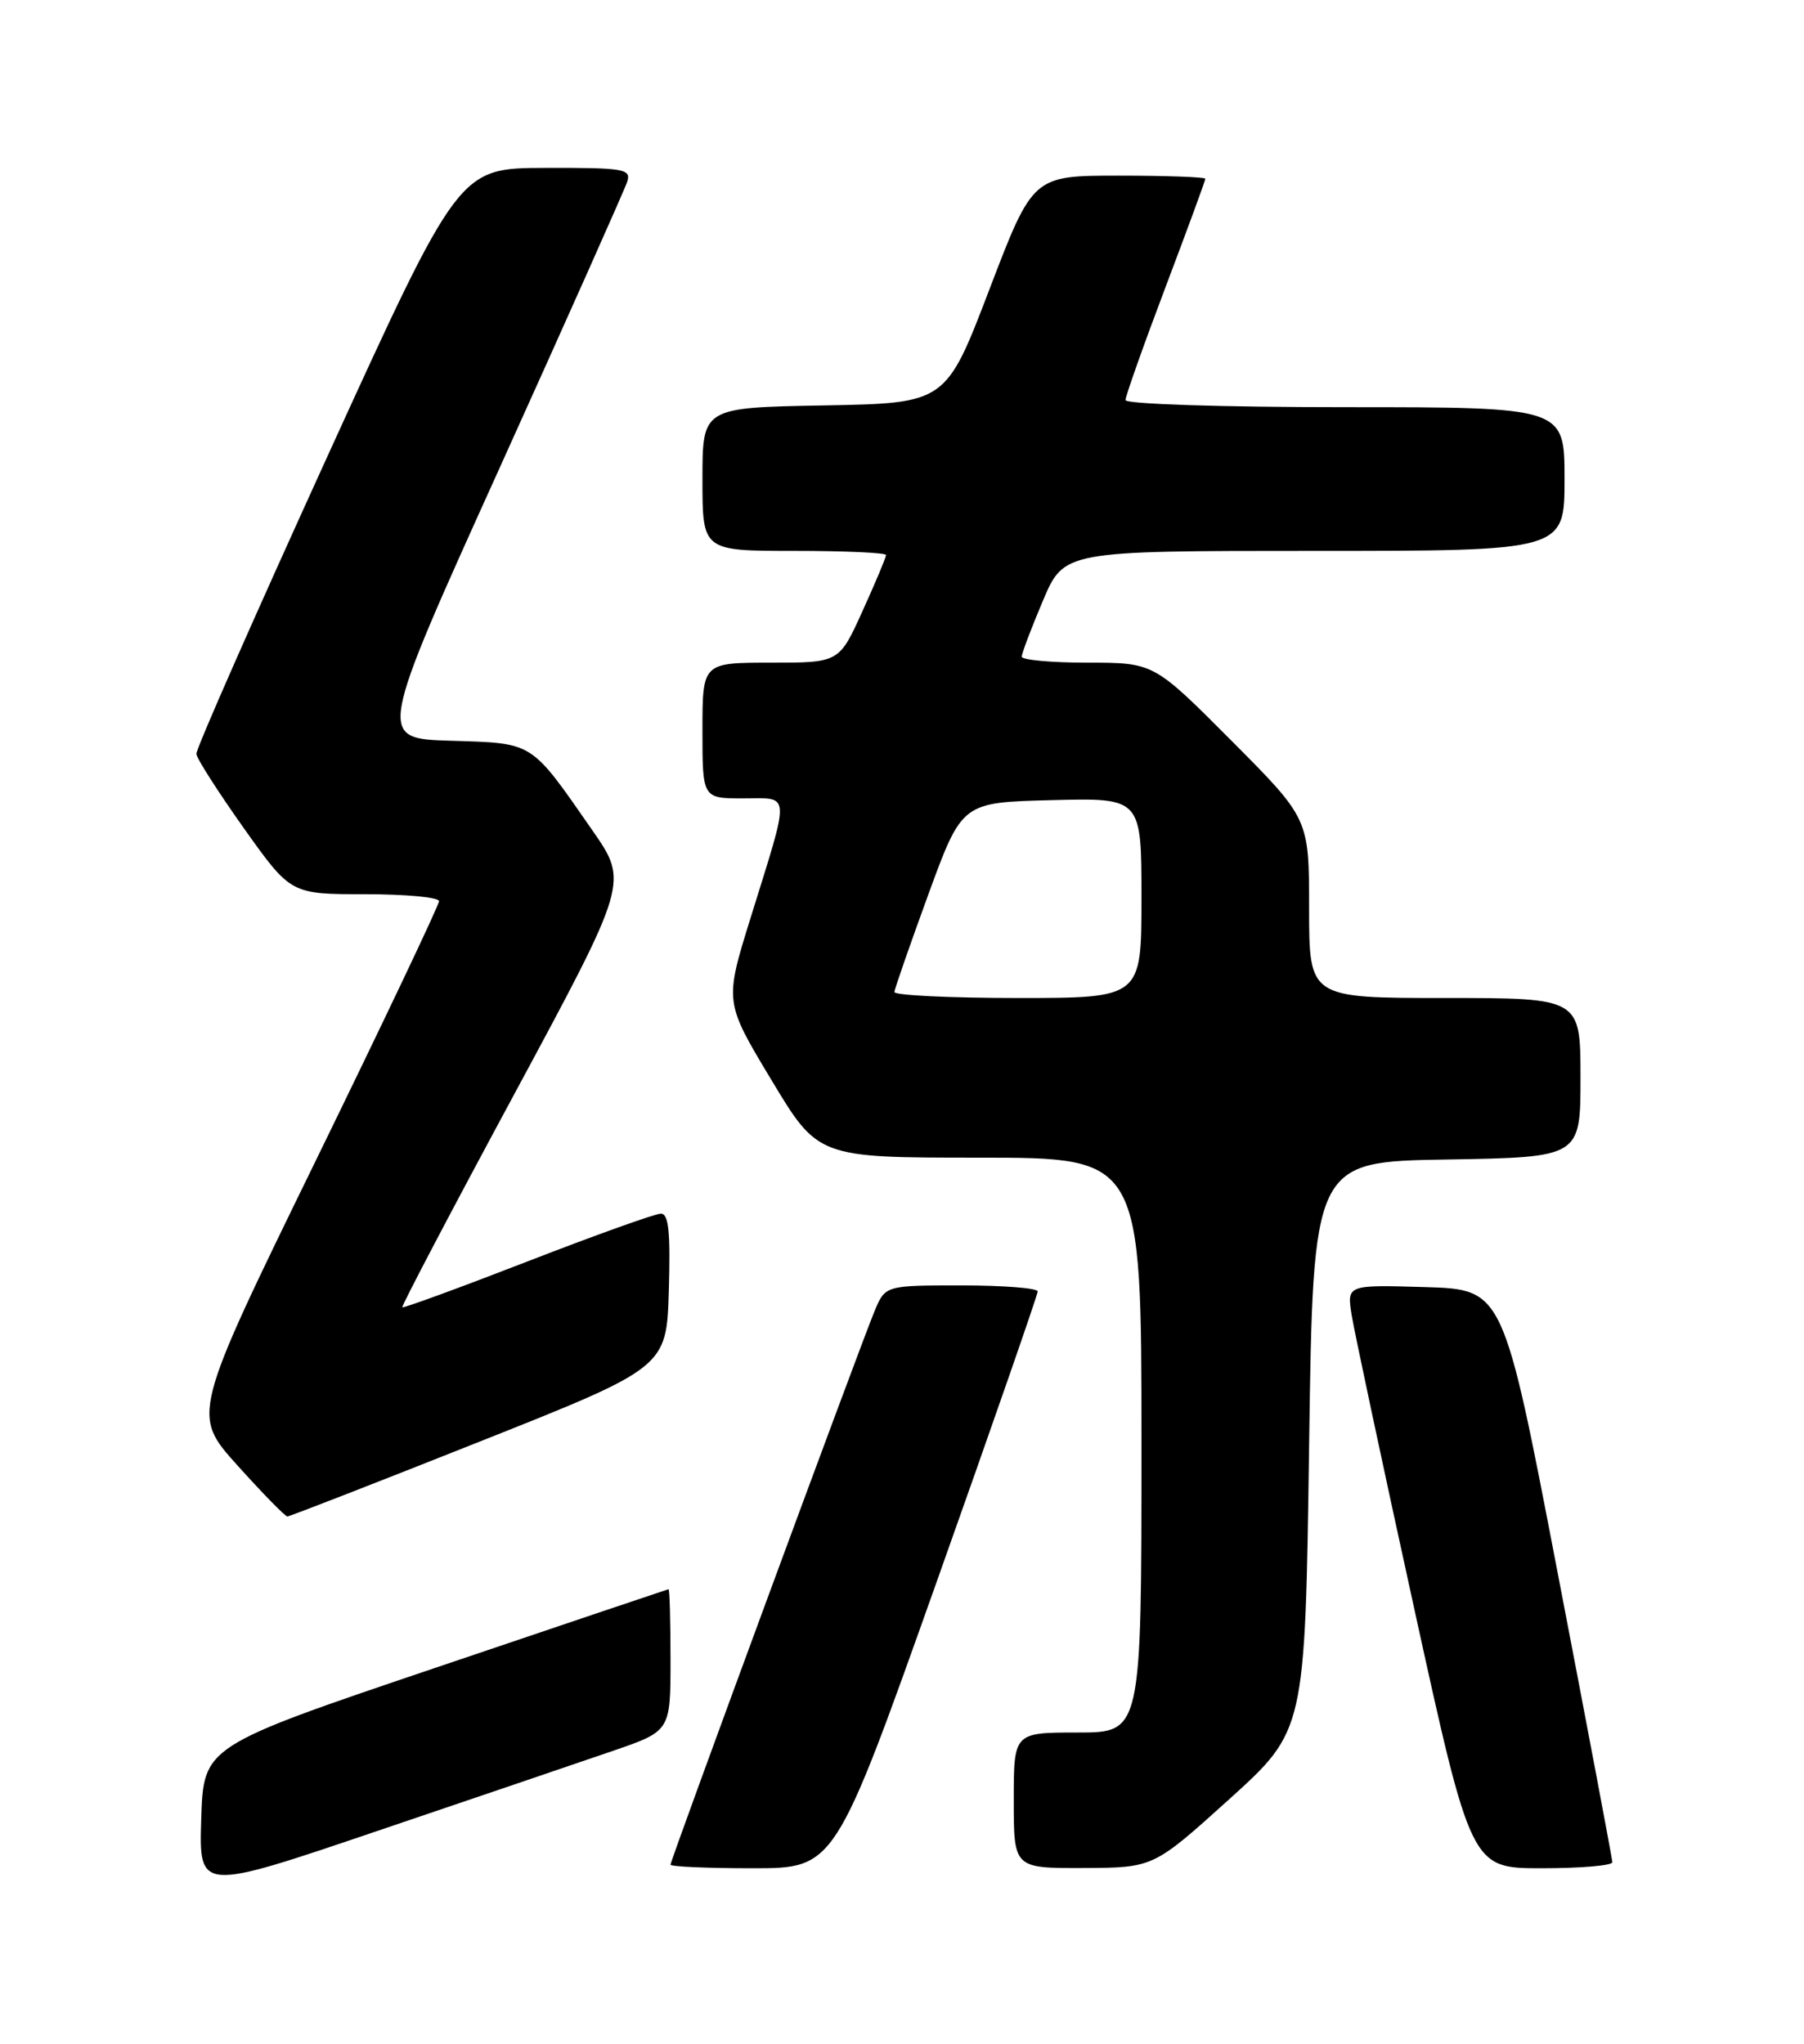 <?xml version="1.0" encoding="UTF-8" standalone="no"?>
<!DOCTYPE svg PUBLIC "-//W3C//DTD SVG 1.1//EN" "http://www.w3.org/Graphics/SVG/1.1/DTD/svg11.dtd" >
<svg xmlns="http://www.w3.org/2000/svg" xmlns:xlink="http://www.w3.org/1999/xlink" version="1.1" viewBox="0 0 226 256">
 <g >
 <path fill="currentColor"
d=" M 76.75 219.31 C 84.00 216.82 84.00 216.82 84.00 207.91 C 84.00 203.01 83.89 199.02 83.75 199.05 C 83.61 199.08 70.45 203.51 54.50 208.91 C 25.50 218.72 25.50 218.72 25.21 227.82 C 24.93 236.91 24.93 236.91 47.21 229.35 C 59.47 225.20 72.76 220.68 76.75 219.31 Z  M 117.30 198.25 C 124.29 178.59 130.00 162.16 130.00 161.75 C 130.00 161.34 125.70 161.00 120.45 161.00 C 110.90 161.00 110.90 161.00 109.55 164.25 C 107.71 168.67 84.00 232.99 84.00 233.55 C 84.00 233.80 88.63 234.00 94.29 234.00 C 104.59 234.00 104.59 234.00 117.30 198.25 Z  M 154.00 225.35 C 163.50 216.76 163.50 216.76 164.00 181.13 C 164.50 145.50 164.50 145.50 181.25 145.23 C 198.00 144.95 198.00 144.95 198.00 134.98 C 198.00 125.00 198.00 125.00 181.00 125.00 C 164.00 125.00 164.00 125.00 164.00 113.77 C 164.00 102.54 164.00 102.54 154.27 92.77 C 144.54 83.00 144.54 83.00 136.27 83.00 C 131.72 83.00 128.00 82.66 128.00 82.25 C 128.00 81.84 129.19 78.69 130.65 75.25 C 133.30 69.00 133.30 69.00 164.65 69.00 C 196.00 69.00 196.00 69.00 196.00 60.00 C 196.00 51.00 196.00 51.00 168.50 51.00 C 153.06 51.00 141.00 50.61 141.00 50.11 C 141.00 49.62 143.25 43.27 146.00 36.00 C 148.75 28.73 151.00 22.61 151.00 22.39 C 151.00 22.18 146.14 22.00 140.20 22.00 C 129.40 22.00 129.40 22.00 123.95 36.25 C 118.50 50.50 118.50 50.50 103.25 50.78 C 88.00 51.05 88.00 51.05 88.00 60.03 C 88.00 69.00 88.00 69.00 99.50 69.00 C 105.83 69.00 111.00 69.23 111.00 69.52 C 111.00 69.81 109.68 72.96 108.06 76.52 C 105.13 83.00 105.13 83.00 96.56 83.00 C 88.00 83.00 88.00 83.00 88.00 91.50 C 88.00 100.00 88.00 100.00 93.12 100.00 C 99.11 100.00 99.04 98.84 94.02 115.00 C 90.76 125.50 90.76 125.50 96.63 135.25 C 102.49 145.00 102.49 145.00 122.75 145.00 C 143.00 145.00 143.00 145.00 143.00 181.00 C 143.00 217.00 143.00 217.00 135.00 217.00 C 127.00 217.00 127.00 217.00 127.00 225.50 C 127.00 234.00 127.00 234.00 135.75 233.97 C 144.50 233.93 144.50 233.93 154.00 225.35 Z  M 201.99 233.25 C 201.98 232.84 198.90 216.53 195.14 197.00 C 188.32 161.50 188.32 161.50 178.52 161.21 C 168.73 160.92 168.73 160.92 169.33 164.71 C 169.67 166.80 173.17 183.24 177.12 201.25 C 184.30 234.00 184.30 234.00 193.15 234.00 C 198.02 234.00 201.99 233.66 201.99 233.25 Z  M 60.00 180.60 C 83.50 171.27 83.50 171.27 83.79 161.63 C 84.00 154.30 83.77 152.00 82.79 152.01 C 82.08 152.01 74.56 154.71 66.07 158.00 C 57.59 161.29 50.54 163.87 50.40 163.74 C 50.27 163.60 56.59 151.57 64.45 137.00 C 78.73 110.50 78.73 110.50 74.21 104.00 C 66.39 92.75 66.95 93.11 56.48 92.78 C 47.25 92.50 47.25 92.50 62.64 58.50 C 71.10 39.80 78.27 23.71 78.58 22.75 C 79.09 21.16 78.17 21.00 68.32 21.03 C 57.50 21.05 57.50 21.05 41.00 57.20 C 31.93 77.09 24.54 93.84 24.60 94.43 C 24.65 95.02 27.34 99.21 30.56 103.75 C 36.43 112.00 36.43 112.00 45.72 112.00 C 50.82 112.00 55.00 112.39 55.00 112.87 C 55.00 113.36 48.03 128.02 39.51 145.47 C 24.02 177.19 24.02 177.19 29.76 183.56 C 32.92 187.07 35.73 189.94 36.00 189.94 C 36.27 189.94 47.07 185.74 60.00 180.60 Z  M 112.05 124.25 C 112.08 123.84 114.00 118.33 116.31 112.00 C 120.52 100.50 120.52 100.50 131.76 100.22 C 143.00 99.93 143.00 99.93 143.00 112.47 C 143.00 125.00 143.00 125.00 127.50 125.00 C 118.97 125.00 112.02 124.66 112.05 124.25 Z "/>
</g>
</svg>